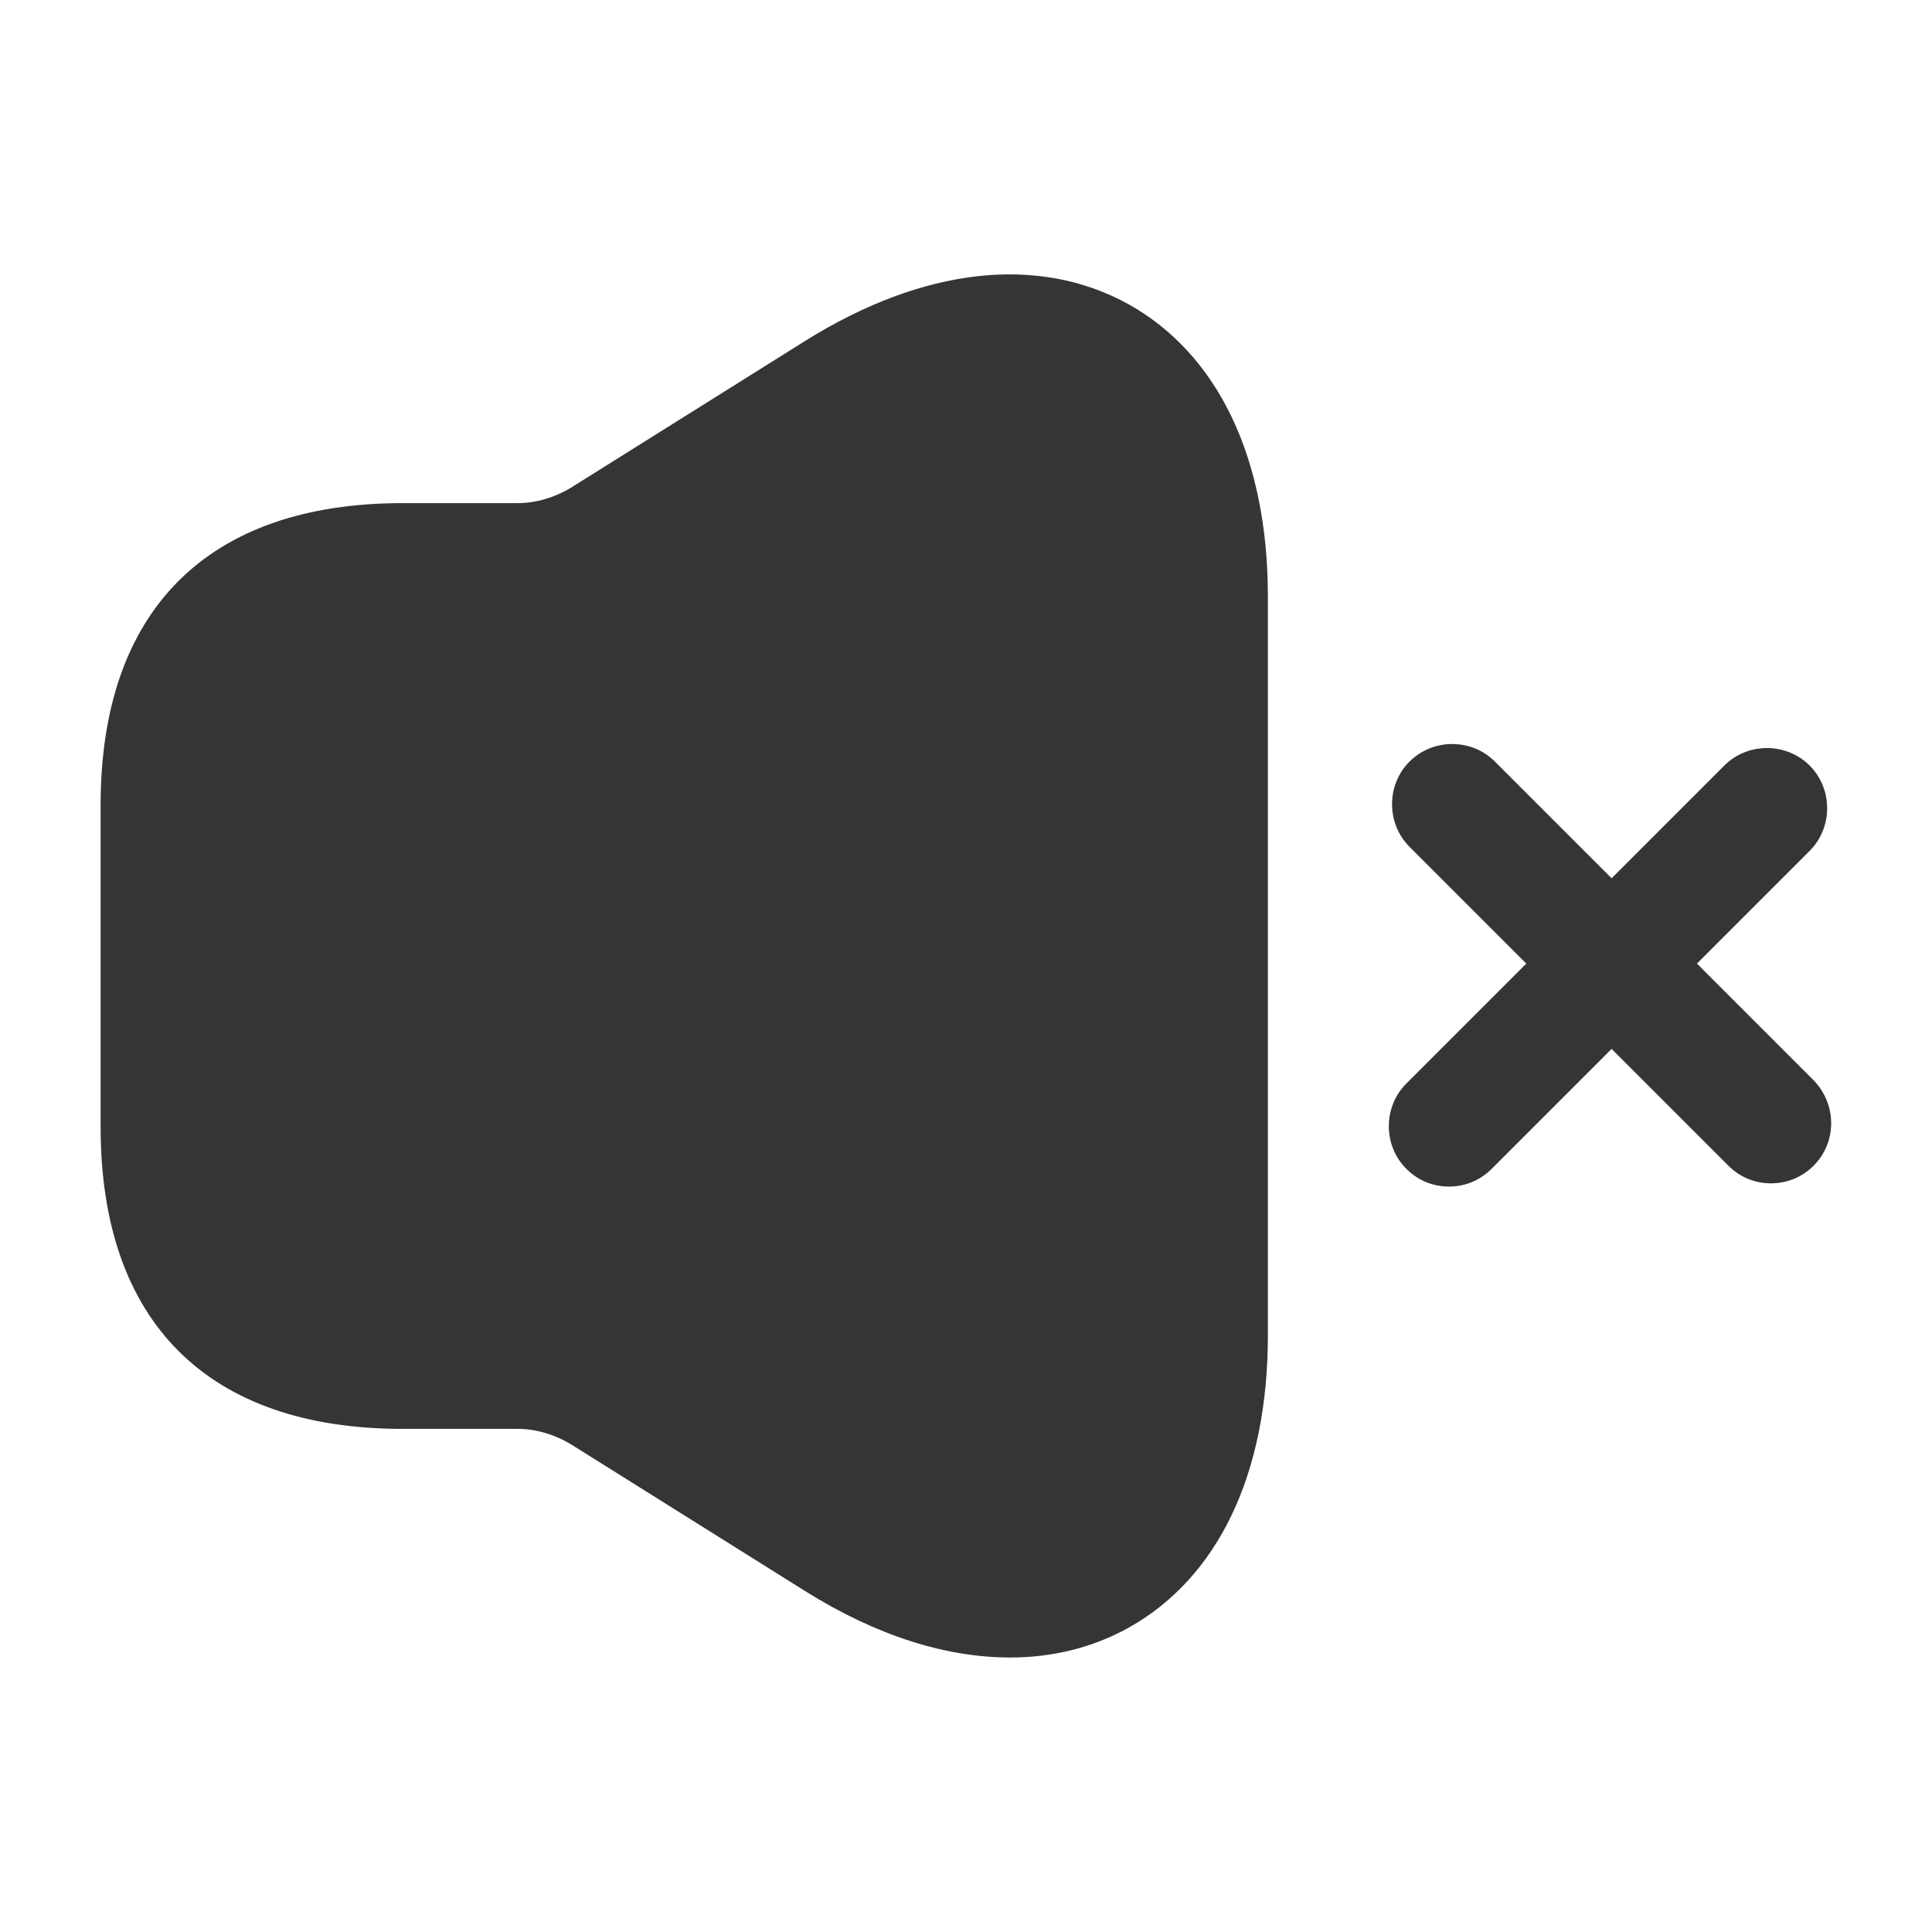 <svg width="24" height="24" viewBox="0 0 24 24" fill="none" xmlns="http://www.w3.org/2000/svg">
<path d="M22.53 13.42L21.08 11.97L22.48 10.57C22.77 10.28 22.77 9.8 22.48 9.51C22.19 9.22 21.71 9.22 21.42 9.51L20.02 10.91L18.57 9.46C18.28 9.17 17.8 9.17 17.51 9.46C17.22 9.75 17.22 10.23 17.51 10.52L18.96 11.97L17.47 13.46C17.18 13.75 17.18 14.23 17.47 14.52C17.62 14.67 17.81 14.74 18 14.74C18.19 14.74 18.38 14.67 18.53 14.52L20.02 13.03L21.47 14.48C21.62 14.63 21.81 14.7 22 14.7C22.19 14.7 22.38 14.63 22.53 14.48C22.82 14.19 22.82 13.72 22.53 13.42Z" fill="#353535"/>
<path d="M14.02 3.78C12.9 3.16 11.47 3.32 10.01 4.23L7.09 6.06C6.89 6.18 6.66 6.25 6.43 6.25H5.5H5C2.58 6.25 1.25 7.58 1.25 10V14C1.25 16.42 2.58 17.75 5 17.75H5.5H6.43C6.66 17.75 6.89 17.82 7.09 17.94L10.01 19.77C10.89 20.32 11.75 20.59 12.55 20.59C13.07 20.59 13.57 20.47 14.02 20.22C15.13 19.6 15.75 18.31 15.75 16.59V7.41C15.75 5.69 15.13 4.4 14.02 3.78Z" fill="#353535"/>
</svg>
